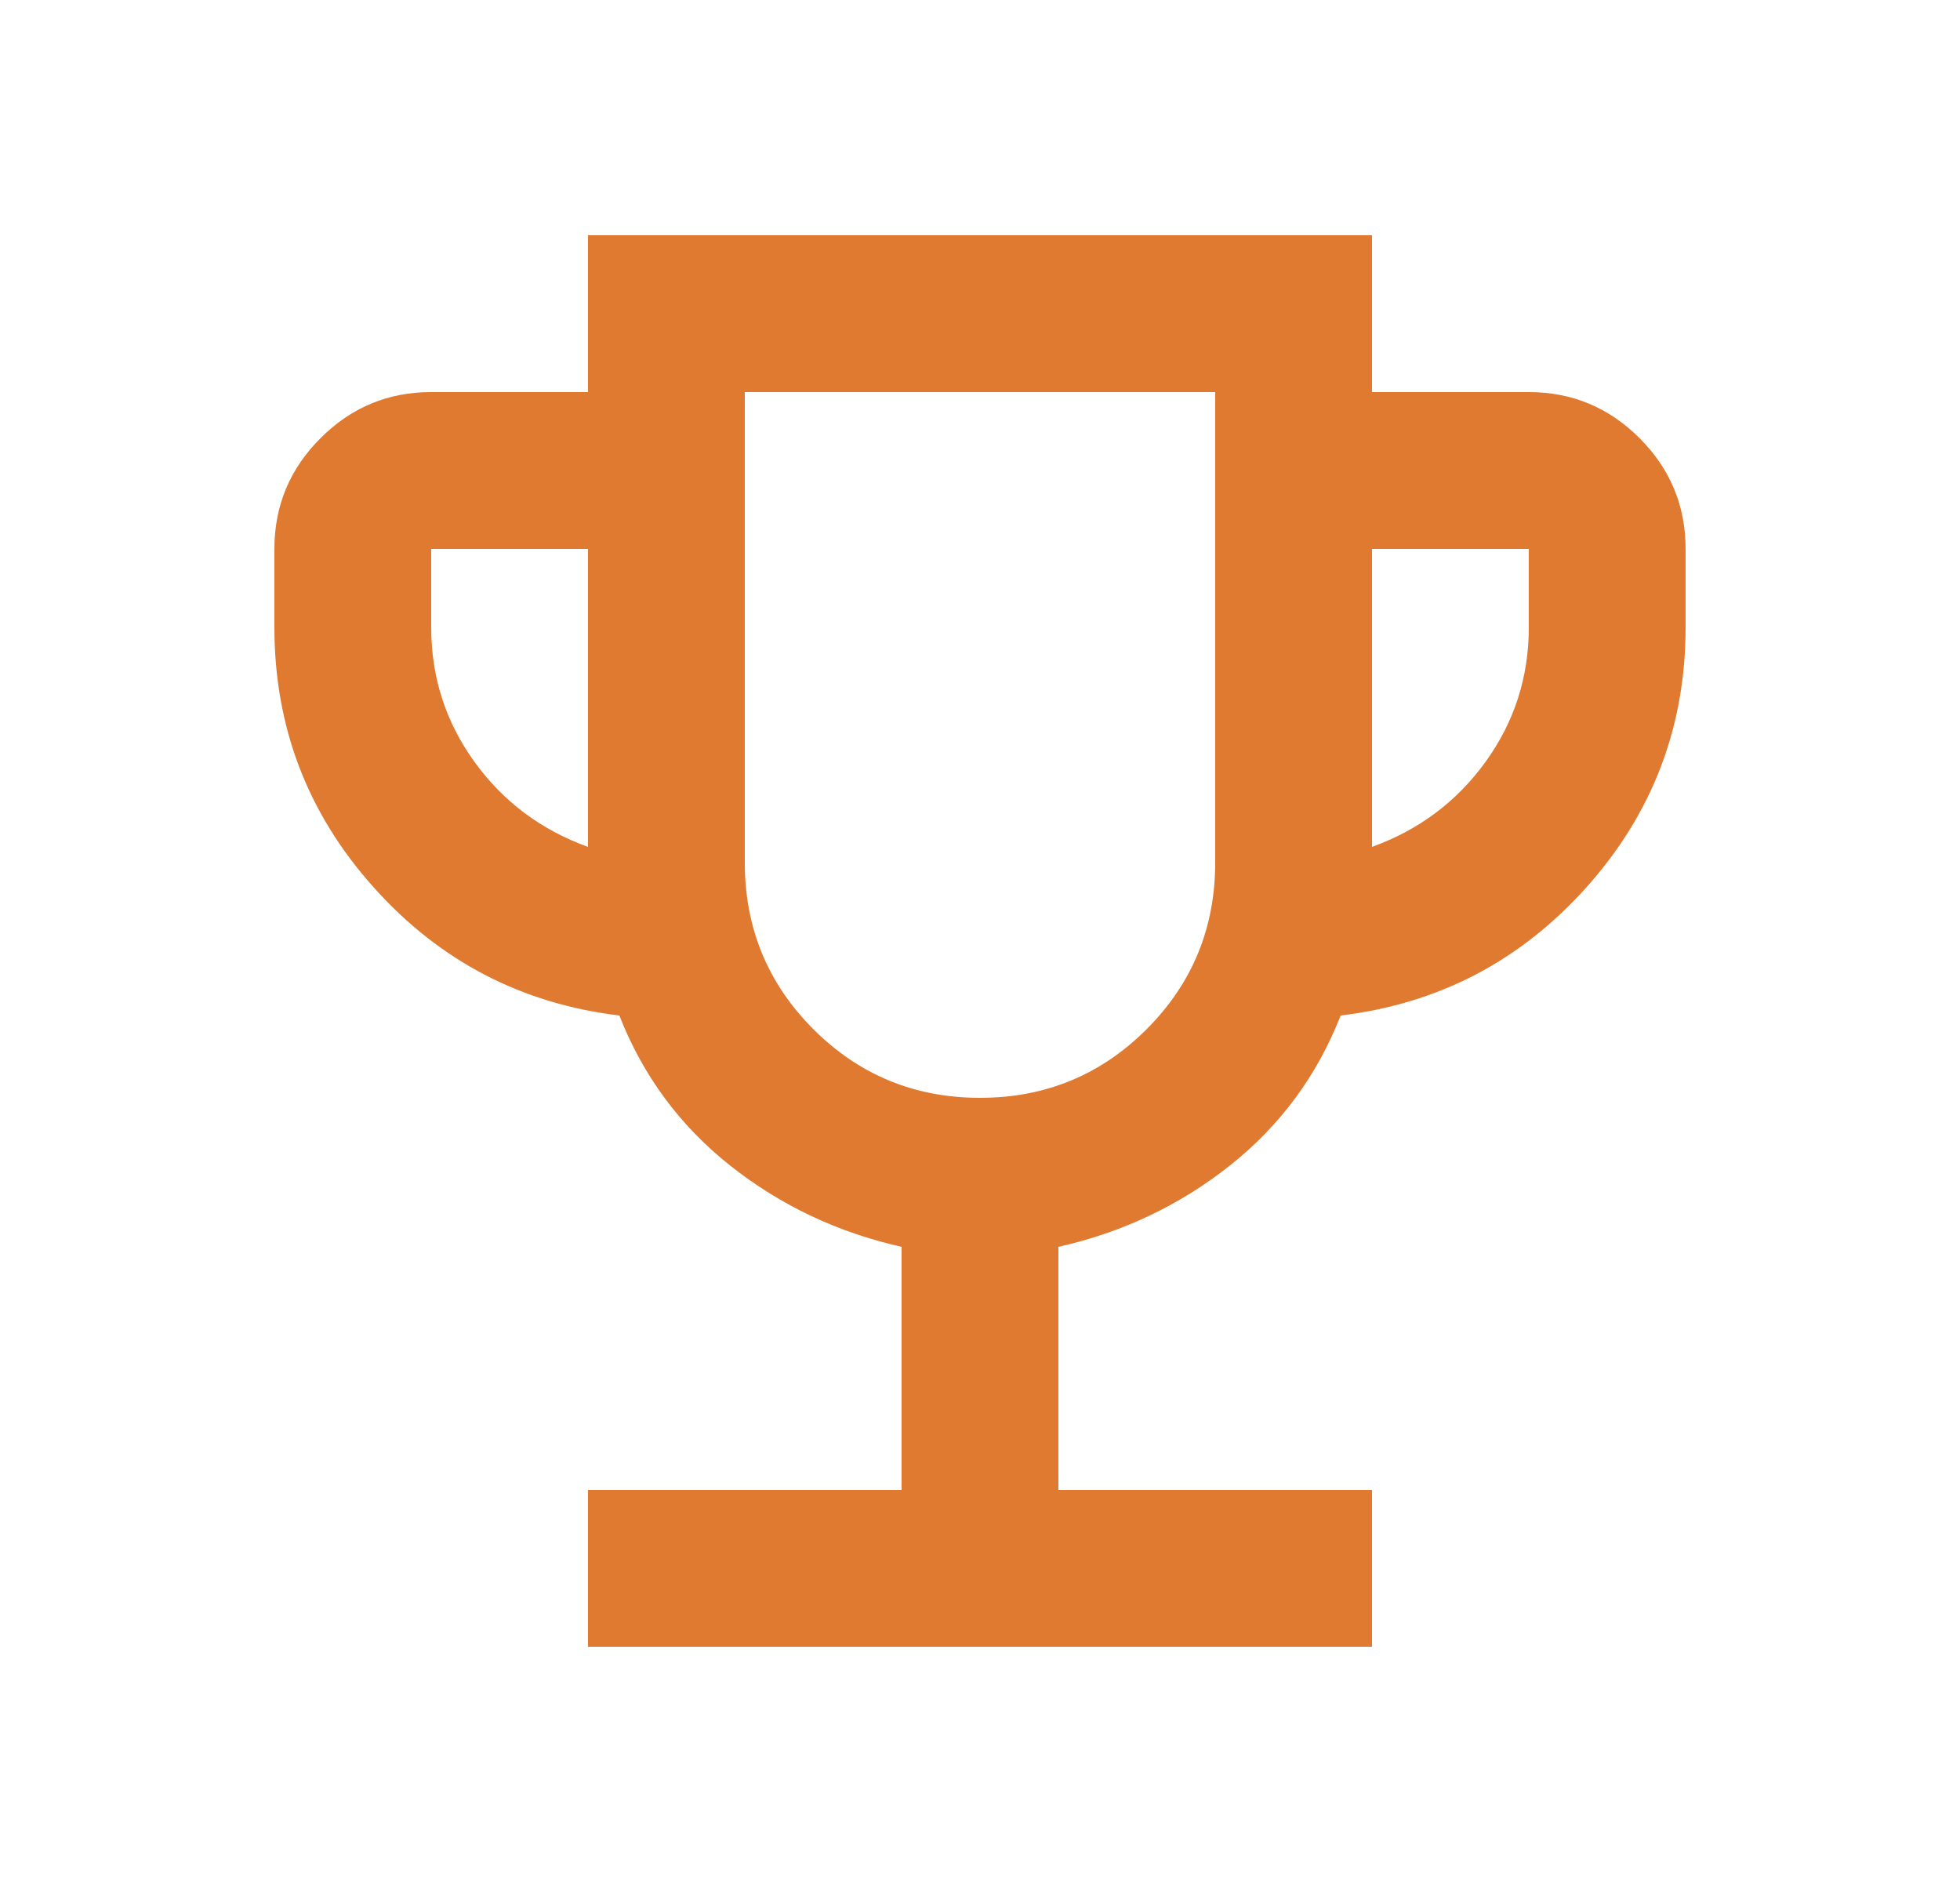<svg width="25" height="24" viewBox="0 0 25 24" fill="none" xmlns="http://www.w3.org/2000/svg">
<mask id="mask0_82_461" style="mask-type:alpha" maskUnits="userSpaceOnUse" x="0" y="0" width="25" height="24">
<rect x="0.5" width="24" height="24" fill="#D9D9D9"/>
</mask>
<g mask="url(#mask0_82_461)">
<path d="M7.5 21V19H11.5V15.9C10.683 15.717 9.954 15.371 9.312 14.863C8.671 14.354 8.2 13.717 7.9 12.95C6.65 12.8 5.604 12.254 4.763 11.312C3.921 10.371 3.5 9.267 3.5 8V7C3.5 6.45 3.696 5.979 4.088 5.588C4.479 5.196 4.95 5 5.5 5H7.5V3H17.5V5H19.5C20.05 5 20.521 5.196 20.913 5.588C21.304 5.979 21.5 6.45 21.5 7V8C21.5 9.267 21.079 10.371 20.238 11.312C19.396 12.254 18.35 12.8 17.1 12.95C16.8 13.717 16.329 14.354 15.688 14.863C15.046 15.371 14.317 15.717 13.5 15.9V19H17.5V21H7.5ZM7.5 10.8V7H5.5V8C5.5 8.633 5.683 9.204 6.05 9.713C6.417 10.221 6.9 10.583 7.5 10.8ZM12.5 14C13.333 14 14.042 13.708 14.625 13.125C15.208 12.542 15.5 11.833 15.5 11V5H9.5V11C9.5 11.833 9.792 12.542 10.375 13.125C10.958 13.708 11.667 14 12.5 14ZM17.5 10.8C18.1 10.583 18.583 10.221 18.95 9.713C19.317 9.204 19.5 8.633 19.5 8V7H17.5V10.8Z" fill="#E07A30"/>
</g>
</svg>
